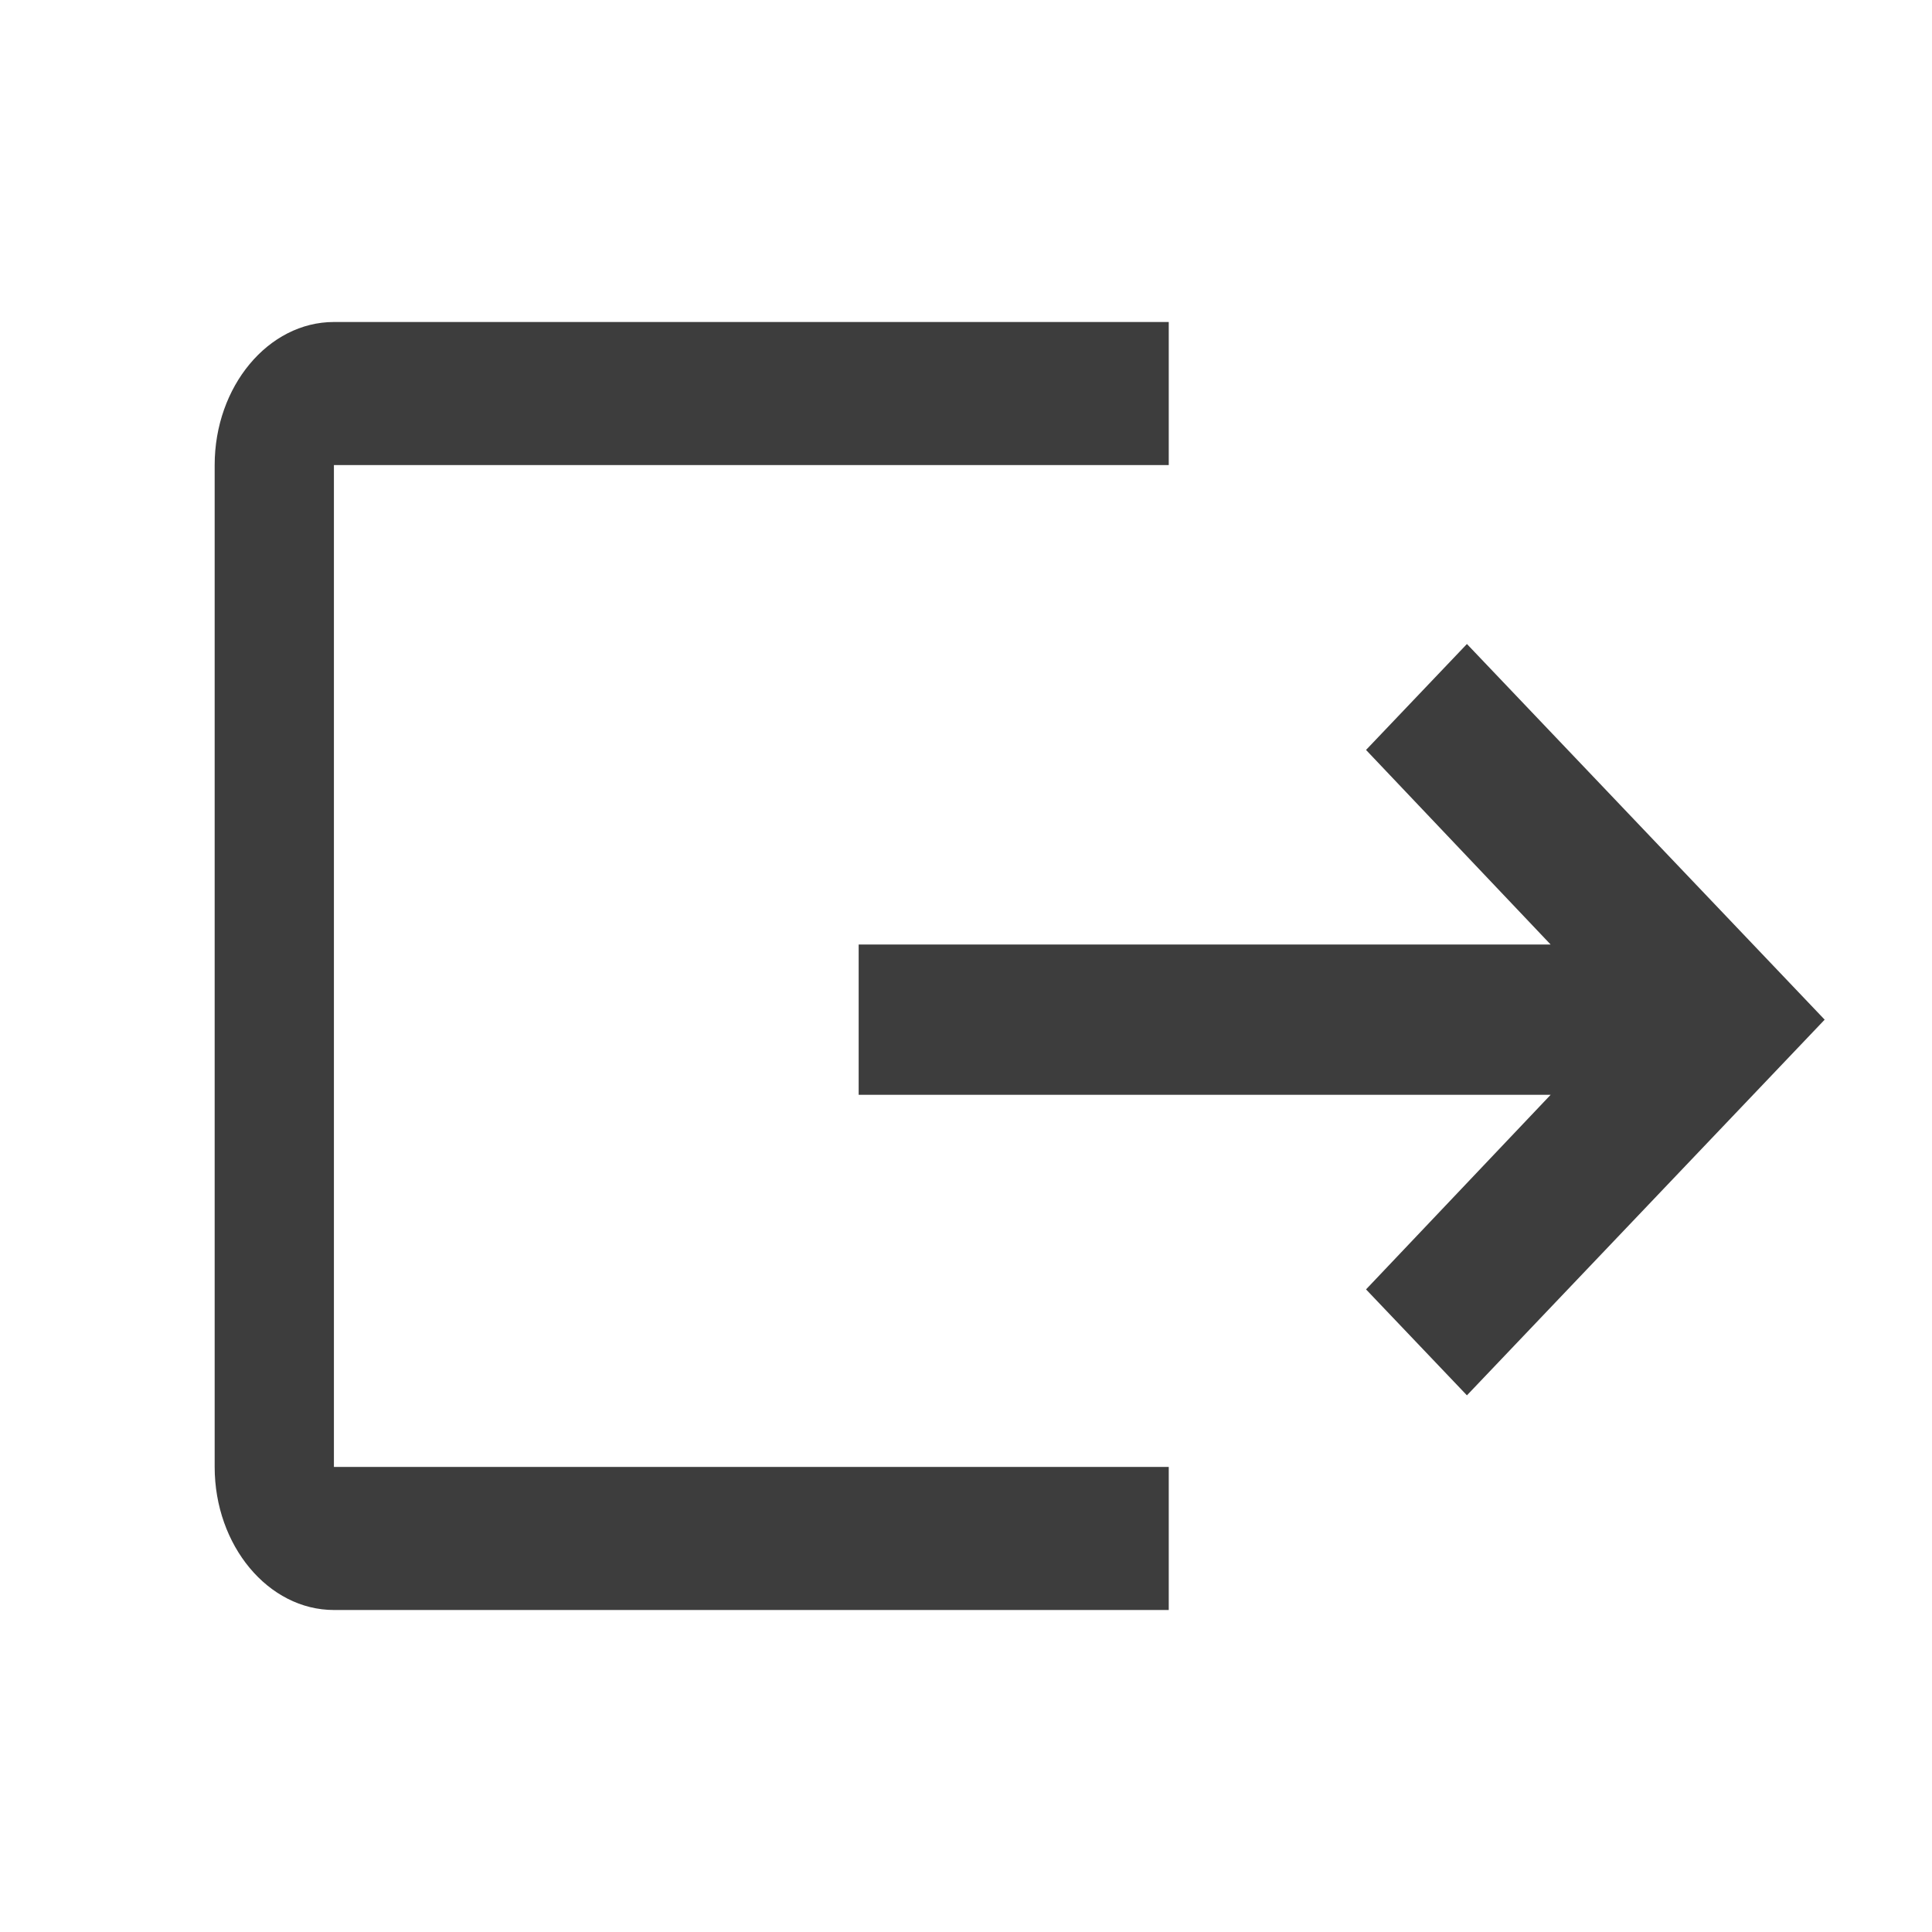 <?xml version="1.0" encoding="UTF-8"?>
<svg width="18px" height="18px" viewBox="0 0 18 18" version="1.1" xmlns="http://www.w3.org/2000/svg" xmlns:xlink="http://www.w3.org/1999/xlink">
    <!-- Generator: Sketch 56.2 (81672) - https://sketch.com -->
    <title>18px / leave</title>
    <desc>Created with Sketch.</desc>
    <g id="18px-/-leave" stroke="none" stroke-width="1" fill="none" fill-rule="evenodd">
        <rect id="Rectangle" x="0" y="0" width="18" height="18"></rect>
        <path d="M6.273,12.013 L5.333,13 L2,9.5 L5.333,6 L6.273,6.987 L4.553,8.8 L11,8.8 L11,10.2 L4.553,10.2 L6.273,12.013 Z M15.889,3 L8.111,3 L8.111,4.333 L15.889,4.333 L15.889,13.667 L8.111,13.667 L8.111,15 L15.889,15 C16.5,15 17,14.4 17,13.667 L17,4.333 C17,3.6 16.5,3 15.889,3 Z" id="Shape" fill="#3D3D3D" fill-rule="nonzero" transform="translate(9.5, 9) scale(-1, 1) translate(-9.5, -9) "></path>
    </g>
</svg>